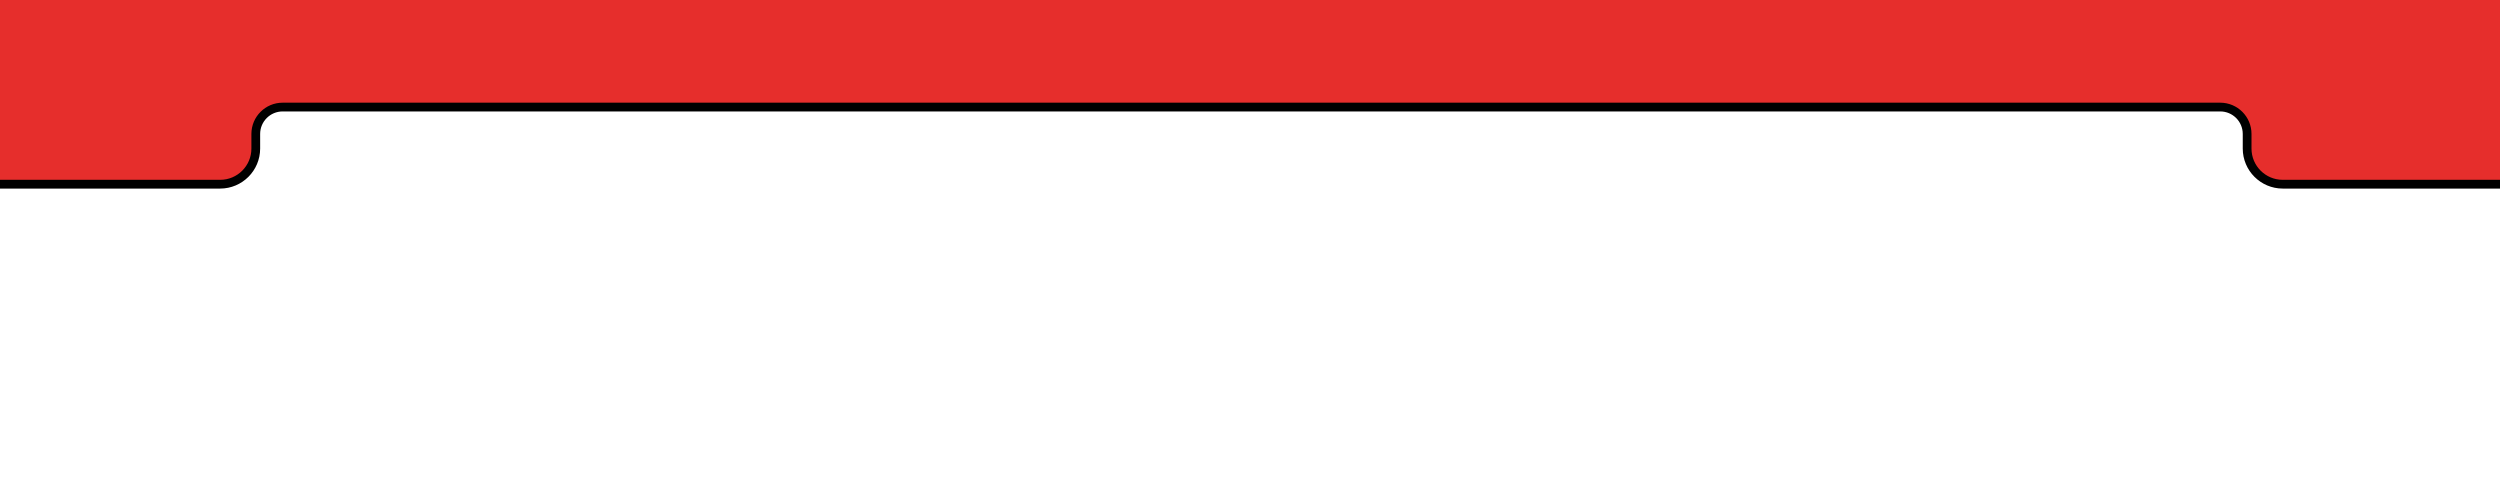 <?xml version="1.0" encoding="utf-8"?>
<!-- Generator: Adobe Illustrator 25.0.0, SVG Export Plug-In . SVG Version: 6.00 Build 0)  -->
<svg version="1.1" id="Camada_1" xmlns="http://www.w3.org/2000/svg" xmlns:xlink="http://www.w3.org/1999/xlink" x="0px" y="0px"
	 viewBox="0 0 2000 400" style="enable-background:new 0 0 2000 400;" xml:space="preserve">
<style type="text/css">
	.st0{display:none;fill:#E30613;stroke:#000000;stroke-width:7;stroke-miterlimit:10;}
	.st1{fill:#E62E2C;}
</style>
<path class="st0" d="M0,168.1h170.63c35.63,0.04,66.85-14.69,63.18-48.08l0,0c0,0-9.33-46.69,65.14-46.69h1400.47
	c57.7,0,59.9,24.14,59.9,56.17l0,0c0,32.03,31.88,38.6,63.91,38.6H2000L2000,0H0L0,168.1z"/>
<g>
	<path class="st1" d="M1826.2,147.36c-15.71,0-28.5-12.79-28.5-28.5v-11.71c0-11.86-9.64-21.5-21.5-21.5H226.12
		c-11.86,0-21.5,9.64-21.5,21.5v11.71c0,15.71-12.79,28.5-28.5,28.5H-3.5V-3.5h2007v150.86H1826.2z"/>
	<path d="M2000,0v143.86h-173.8c-13.81,0-25-11.19-25-25v-11.71c0-13.81-11.19-25-25-25H226.12c-13.81,0-25,11.19-25,25v11.71
		c0,13.81-11.19,25-25,25H0V0H2000 M2007-7h-7H0h-7v7v143.86v7h7h176.12c17.64,0,32-14.36,32-32v-11.71c0-9.93,8.07-18,18-18H1776.2
		c9.93,0,18,8.07,18,18v11.71c0,17.64,14.36,32,32,32H2000h7v-7V0V-7L2007-7z"/>
</g>
</svg>
